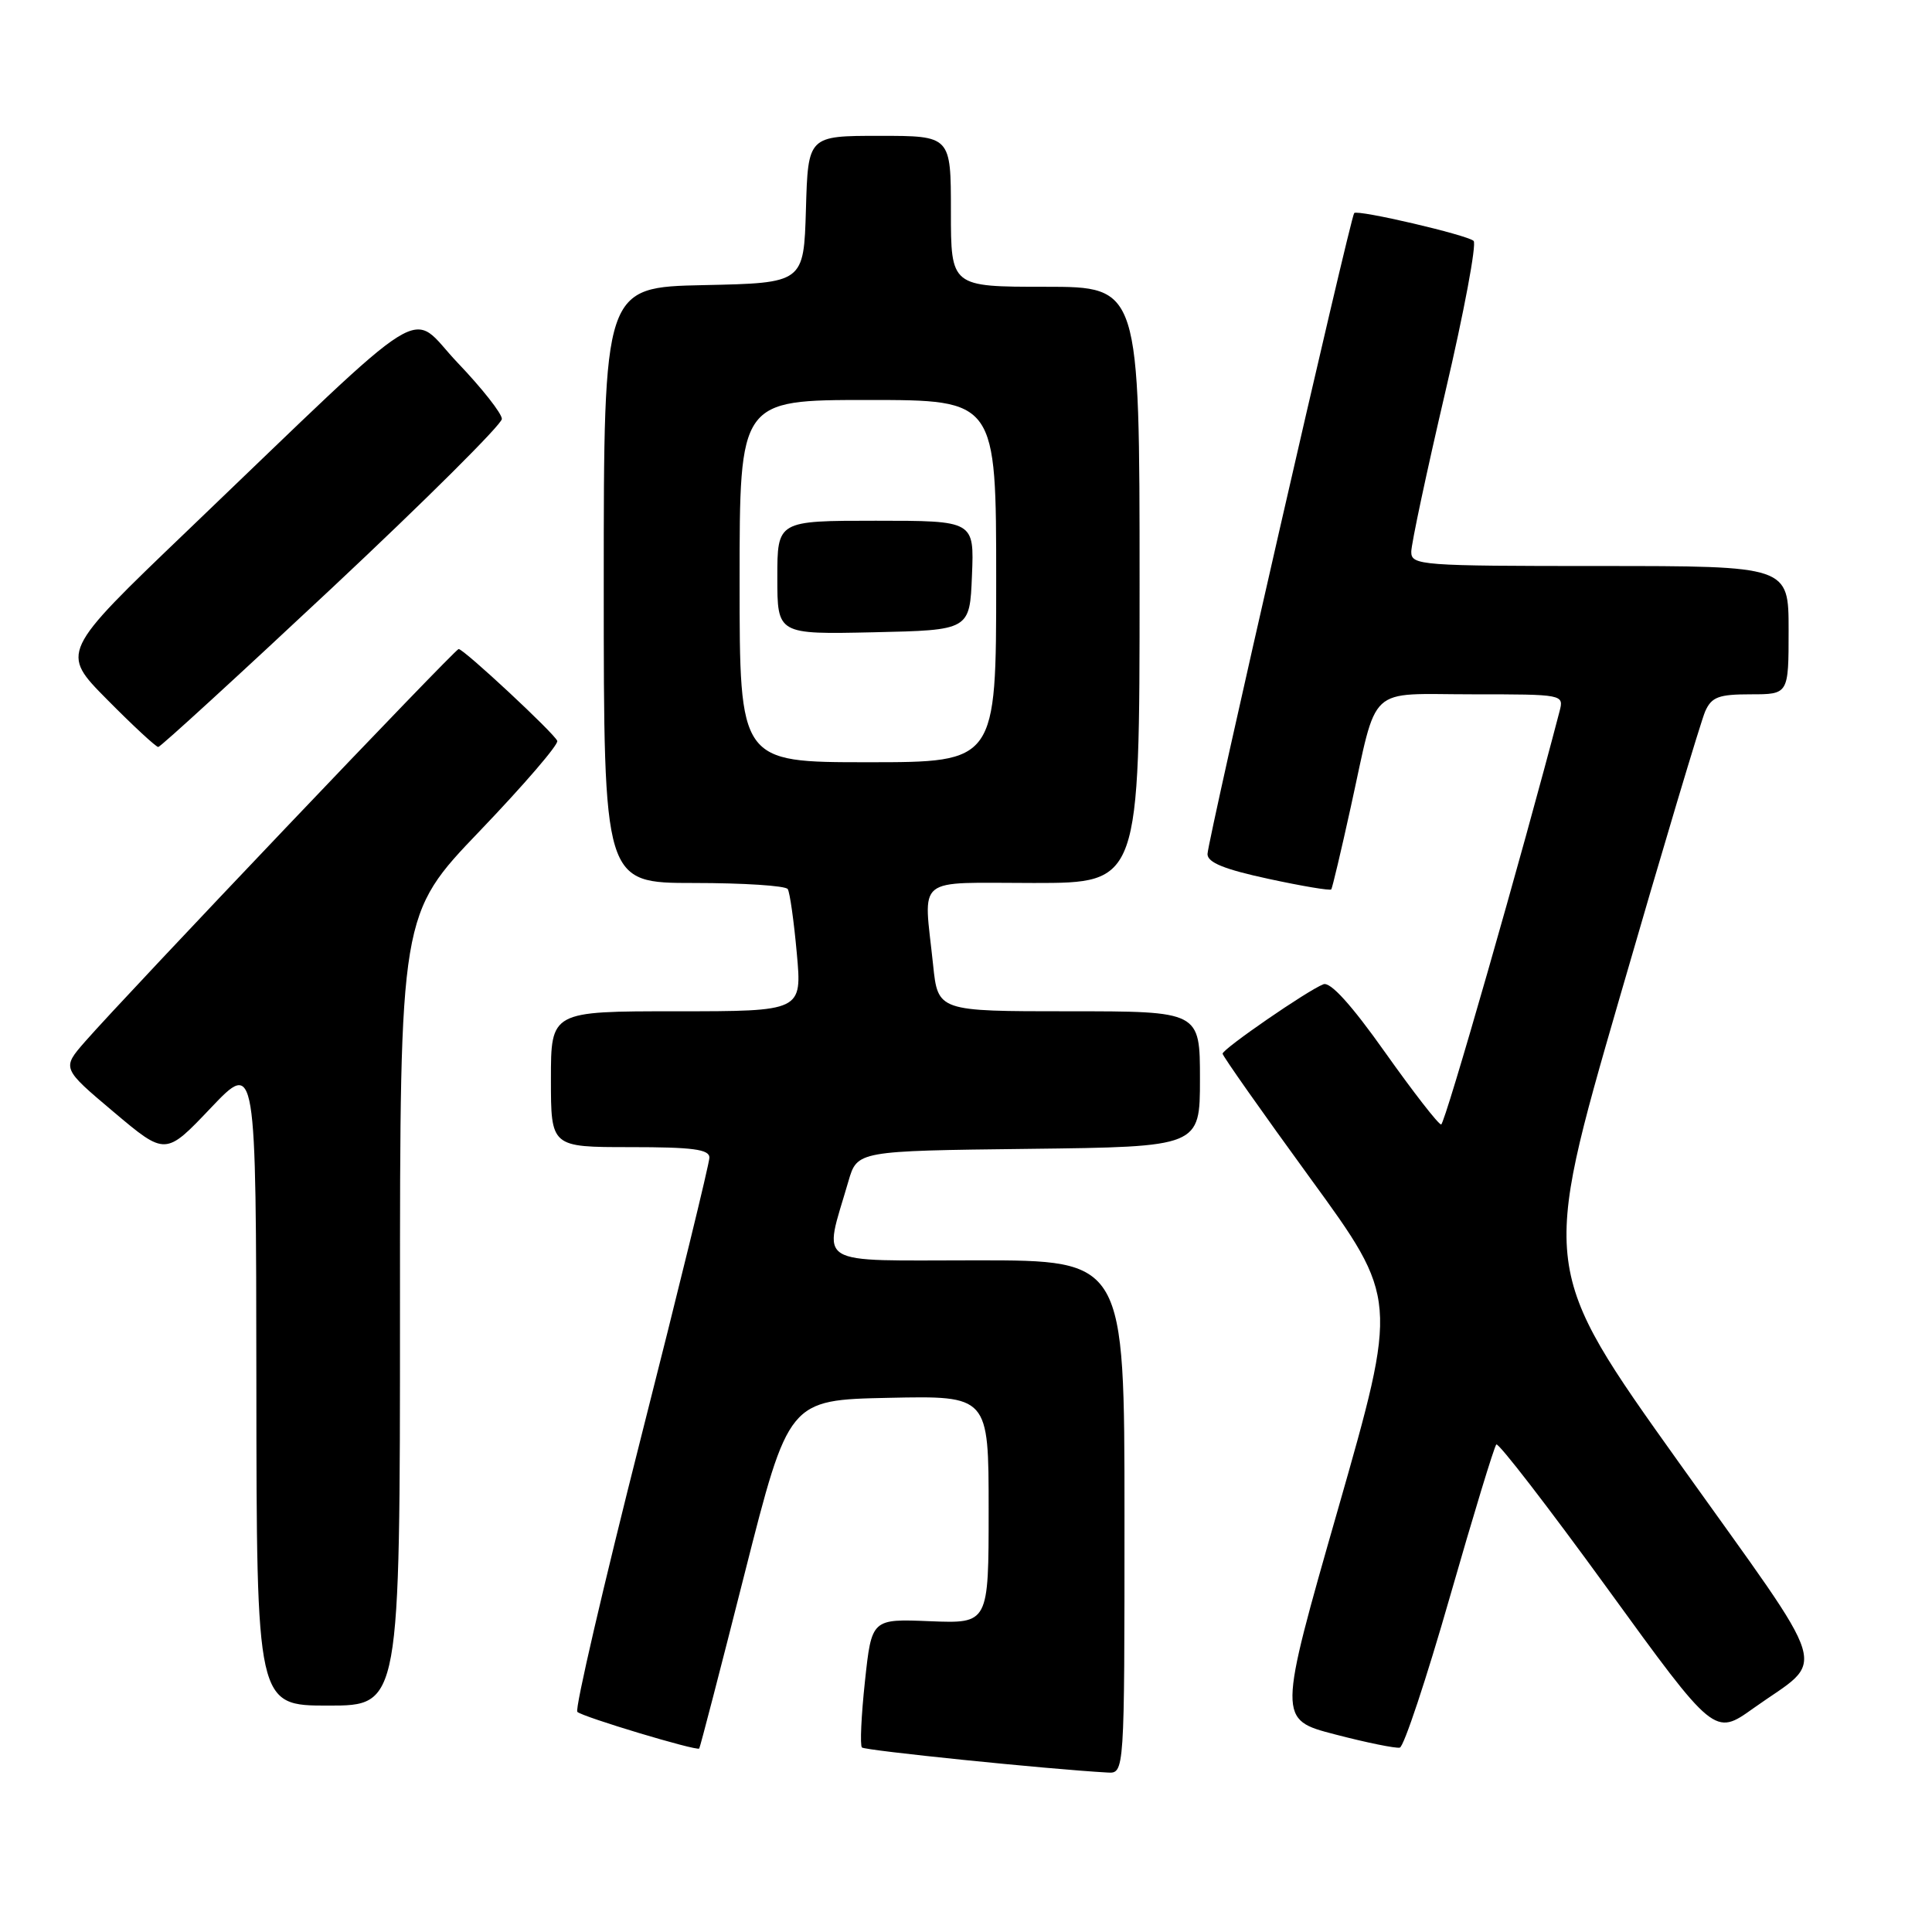 <?xml version="1.0" encoding="UTF-8" standalone="no"?>
<!DOCTYPE svg PUBLIC "-//W3C//DTD SVG 1.1//EN" "http://www.w3.org/Graphics/SVG/1.1/DTD/svg11.dtd" >
<svg xmlns="http://www.w3.org/2000/svg" xmlns:xlink="http://www.w3.org/1999/xlink" version="1.1" viewBox="0 0 256 256">
 <g >
 <path fill="currentColor"
d=" M 149.00 201.00 C 149.00 167.00 149.00 167.00 129.42 167.00 C 107.49 167.00 109.10 167.99 112.42 156.52 C 113.59 152.50 113.59 152.50 136.29 152.23 C 159.00 151.96 159.00 151.96 159.00 142.98 C 159.00 134.00 159.00 134.00 141.64 134.00 C 124.28 134.00 124.28 134.00 123.64 127.85 C 122.39 115.85 120.97 117.00 137.00 117.00 C 151.00 117.00 151.00 117.00 151.00 77.50 C 151.00 38.00 151.00 38.00 138.50 38.00 C 126.00 38.00 126.00 38.00 126.00 28.00 C 126.00 18.00 126.00 18.00 116.54 18.00 C 107.07 18.00 107.07 18.00 106.79 27.75 C 106.50 37.50 106.50 37.50 93.25 37.78 C 80.00 38.06 80.00 38.06 80.00 77.53 C 80.00 117.00 80.00 117.00 91.94 117.00 C 98.51 117.00 104.11 117.36 104.38 117.81 C 104.66 118.25 105.20 122.08 105.58 126.31 C 106.28 134.00 106.28 134.00 89.64 134.00 C 73.00 134.00 73.00 134.00 73.00 143.00 C 73.00 152.00 73.00 152.00 83.50 152.00 C 91.80 152.00 94.00 152.29 94.00 153.39 C 94.00 154.15 89.92 170.85 84.93 190.49 C 79.95 210.13 76.15 226.48 76.50 226.83 C 77.15 227.49 92.29 232.04 92.65 231.69 C 92.76 231.58 95.47 221.14 98.67 208.49 C 104.50 185.50 104.50 185.50 117.75 185.22 C 131.00 184.94 131.00 184.94 131.00 200.04 C 131.00 215.13 131.00 215.13 123.25 214.82 C 115.50 214.50 115.50 214.50 114.61 222.78 C 114.12 227.33 113.94 231.27 114.21 231.55 C 114.62 231.95 138.72 234.42 146.75 234.87 C 149.00 235.00 149.00 235.00 149.00 201.00 Z  M 192.11 211.62 C 195.22 200.78 197.99 191.68 198.27 191.40 C 198.54 191.12 205.16 199.70 212.98 210.47 C 227.18 230.04 227.18 230.04 232.34 226.35 C 242.10 219.39 243.12 222.74 222.50 193.84 C 204.19 168.18 204.19 168.18 214.57 132.34 C 220.27 112.63 225.40 95.49 225.95 94.25 C 226.80 92.35 227.74 92.00 231.98 92.00 C 237.00 92.00 237.00 92.00 237.00 83.50 C 237.00 75.00 237.00 75.00 212.00 75.00 C 188.22 75.00 187.00 74.91 187.00 73.12 C 187.00 72.09 189.03 62.56 191.51 51.94 C 194.00 41.32 195.68 32.31 195.26 31.92 C 194.41 31.13 179.92 27.75 179.44 28.23 C 178.94 28.73 160.00 111.49 160.00 113.17 C 160.00 114.29 162.23 115.19 168.07 116.45 C 172.51 117.41 176.25 118.04 176.40 117.85 C 176.54 117.66 177.70 112.78 178.97 107.00 C 182.62 90.45 180.95 92.00 195.09 92.00 C 207.19 92.00 207.23 92.01 206.65 94.25 C 201.70 113.24 191.45 149.00 190.96 149.00 C 190.60 149.00 187.26 144.70 183.53 139.44 C 179.07 133.14 176.28 130.06 175.36 130.42 C 173.29 131.21 162.00 138.99 162.00 139.62 C 162.00 139.91 167.23 147.35 173.63 156.14 C 185.26 172.11 185.26 172.11 177.29 199.98 C 169.31 227.85 169.31 227.85 176.91 229.82 C 181.08 230.91 184.94 231.69 185.48 231.57 C 186.02 231.45 189.00 222.47 192.11 211.62 Z  M 53.00 173.57 C 53.00 121.14 53.00 121.14 63.59 110.09 C 69.41 104.01 74.03 98.65 73.84 98.17 C 73.44 97.16 61.46 86.00 60.77 86.00 C 60.29 86.00 16.74 131.77 11.27 138.02 C 8.19 141.55 8.19 141.55 15.06 147.34 C 21.93 153.13 21.93 153.13 27.93 146.81 C 33.93 140.50 33.93 140.50 33.97 183.25 C 34.00 226.00 34.00 226.00 43.50 226.00 C 53.00 226.00 53.00 226.00 53.00 173.57 Z  M 44.00 77.90 C 56.38 66.30 66.50 56.23 66.50 55.51 C 66.50 54.79 63.87 51.45 60.65 48.08 C 53.97 41.07 57.98 38.58 24.75 70.40 C 8.00 86.45 8.00 86.45 14.22 92.72 C 17.64 96.18 20.68 98.99 20.97 98.98 C 21.26 98.98 31.62 89.49 44.00 77.90 Z  M 98.00 77.00 C 98.00 53.00 98.00 53.00 115.00 53.00 C 132.00 53.00 132.00 53.00 132.00 77.00 C 132.00 101.00 132.00 101.00 115.00 101.00 C 98.00 101.00 98.00 101.00 98.00 77.00 Z  M 128.79 76.25 C 129.09 69.00 129.09 69.00 116.04 69.00 C 103.00 69.00 103.00 69.00 103.00 76.53 C 103.00 84.06 103.00 84.06 115.75 83.78 C 128.50 83.50 128.50 83.50 128.79 76.25 Z "/>
</g>
</svg>